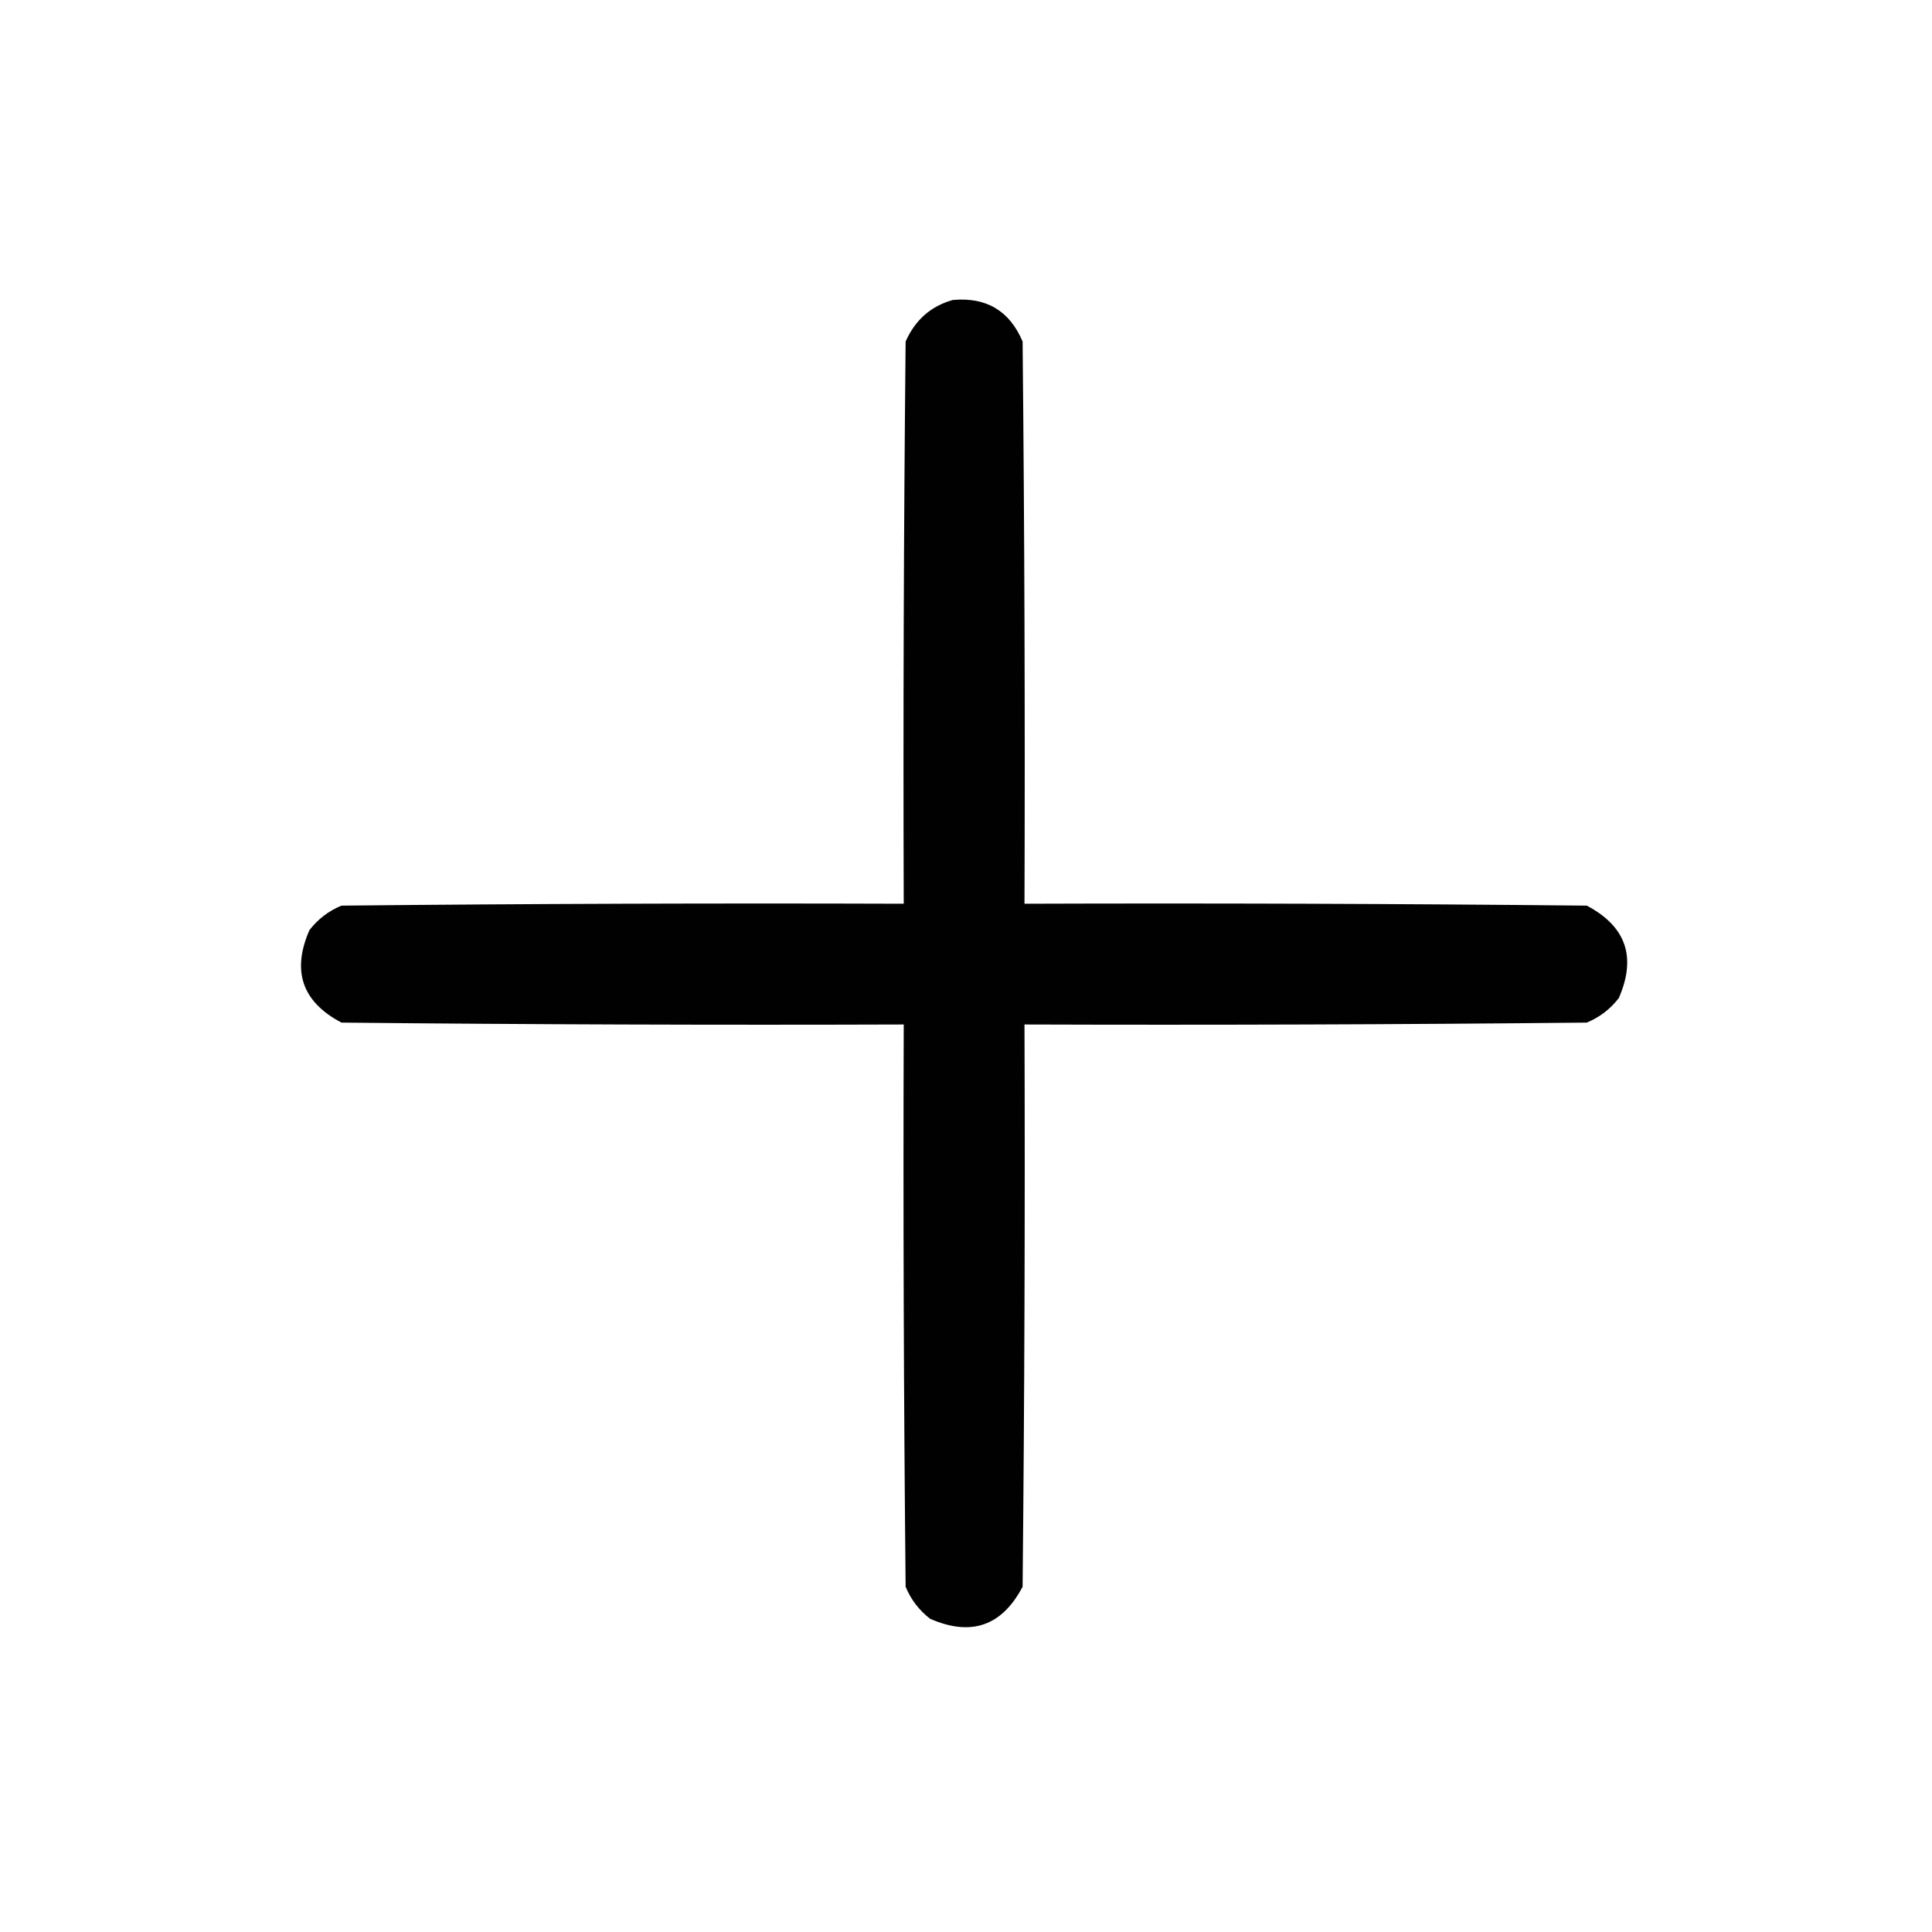 <?xml version="1.0" encoding="UTF-8"?>
<!DOCTYPE svg PUBLIC "-//W3C//DTD SVG 1.1//EN" "http://www.w3.org/Graphics/SVG/1.1/DTD/svg11.dtd">
<svg xmlns="http://www.w3.org/2000/svg" version="1.1" width="512px" height="512px" style="shape-rendering:geometricPrecision; text-rendering:geometricPrecision; image-rendering:optimizeQuality; fill-rule:evenodd; clip-rule:evenodd" xmlns:xlink="http://www.w3.org/1999/xlink">
<g><path style="opacity:0.995" fill="#000000" d="M 252.5,79.5 C 261.375,78.685 267.542,82.352 271,90.5C 271.5,140.166 271.667,189.832 271.5,239.5C 321.168,239.333 370.834,239.5 420.5,240C 430.913,245.468 433.746,253.635 429,264.5C 426.736,267.433 423.902,269.6 420.5,271C 370.834,271.5 321.168,271.667 271.5,271.5C 271.667,321.168 271.5,370.834 271,420.5C 265.532,430.913 257.365,433.746 246.5,429C 243.567,426.736 241.4,423.902 240,420.5C 239.5,370.834 239.333,321.168 239.5,271.5C 189.832,271.667 140.166,271.5 90.5,271C 80.087,265.532 77.254,257.365 82,246.5C 84.264,243.567 87.098,241.4 90.5,240C 140.166,239.5 189.832,239.333 239.5,239.5C 239.333,189.832 239.5,140.166 240,90.5C 242.537,84.785 246.704,81.118 252.5,79.5 Z"/></g>
</svg>
